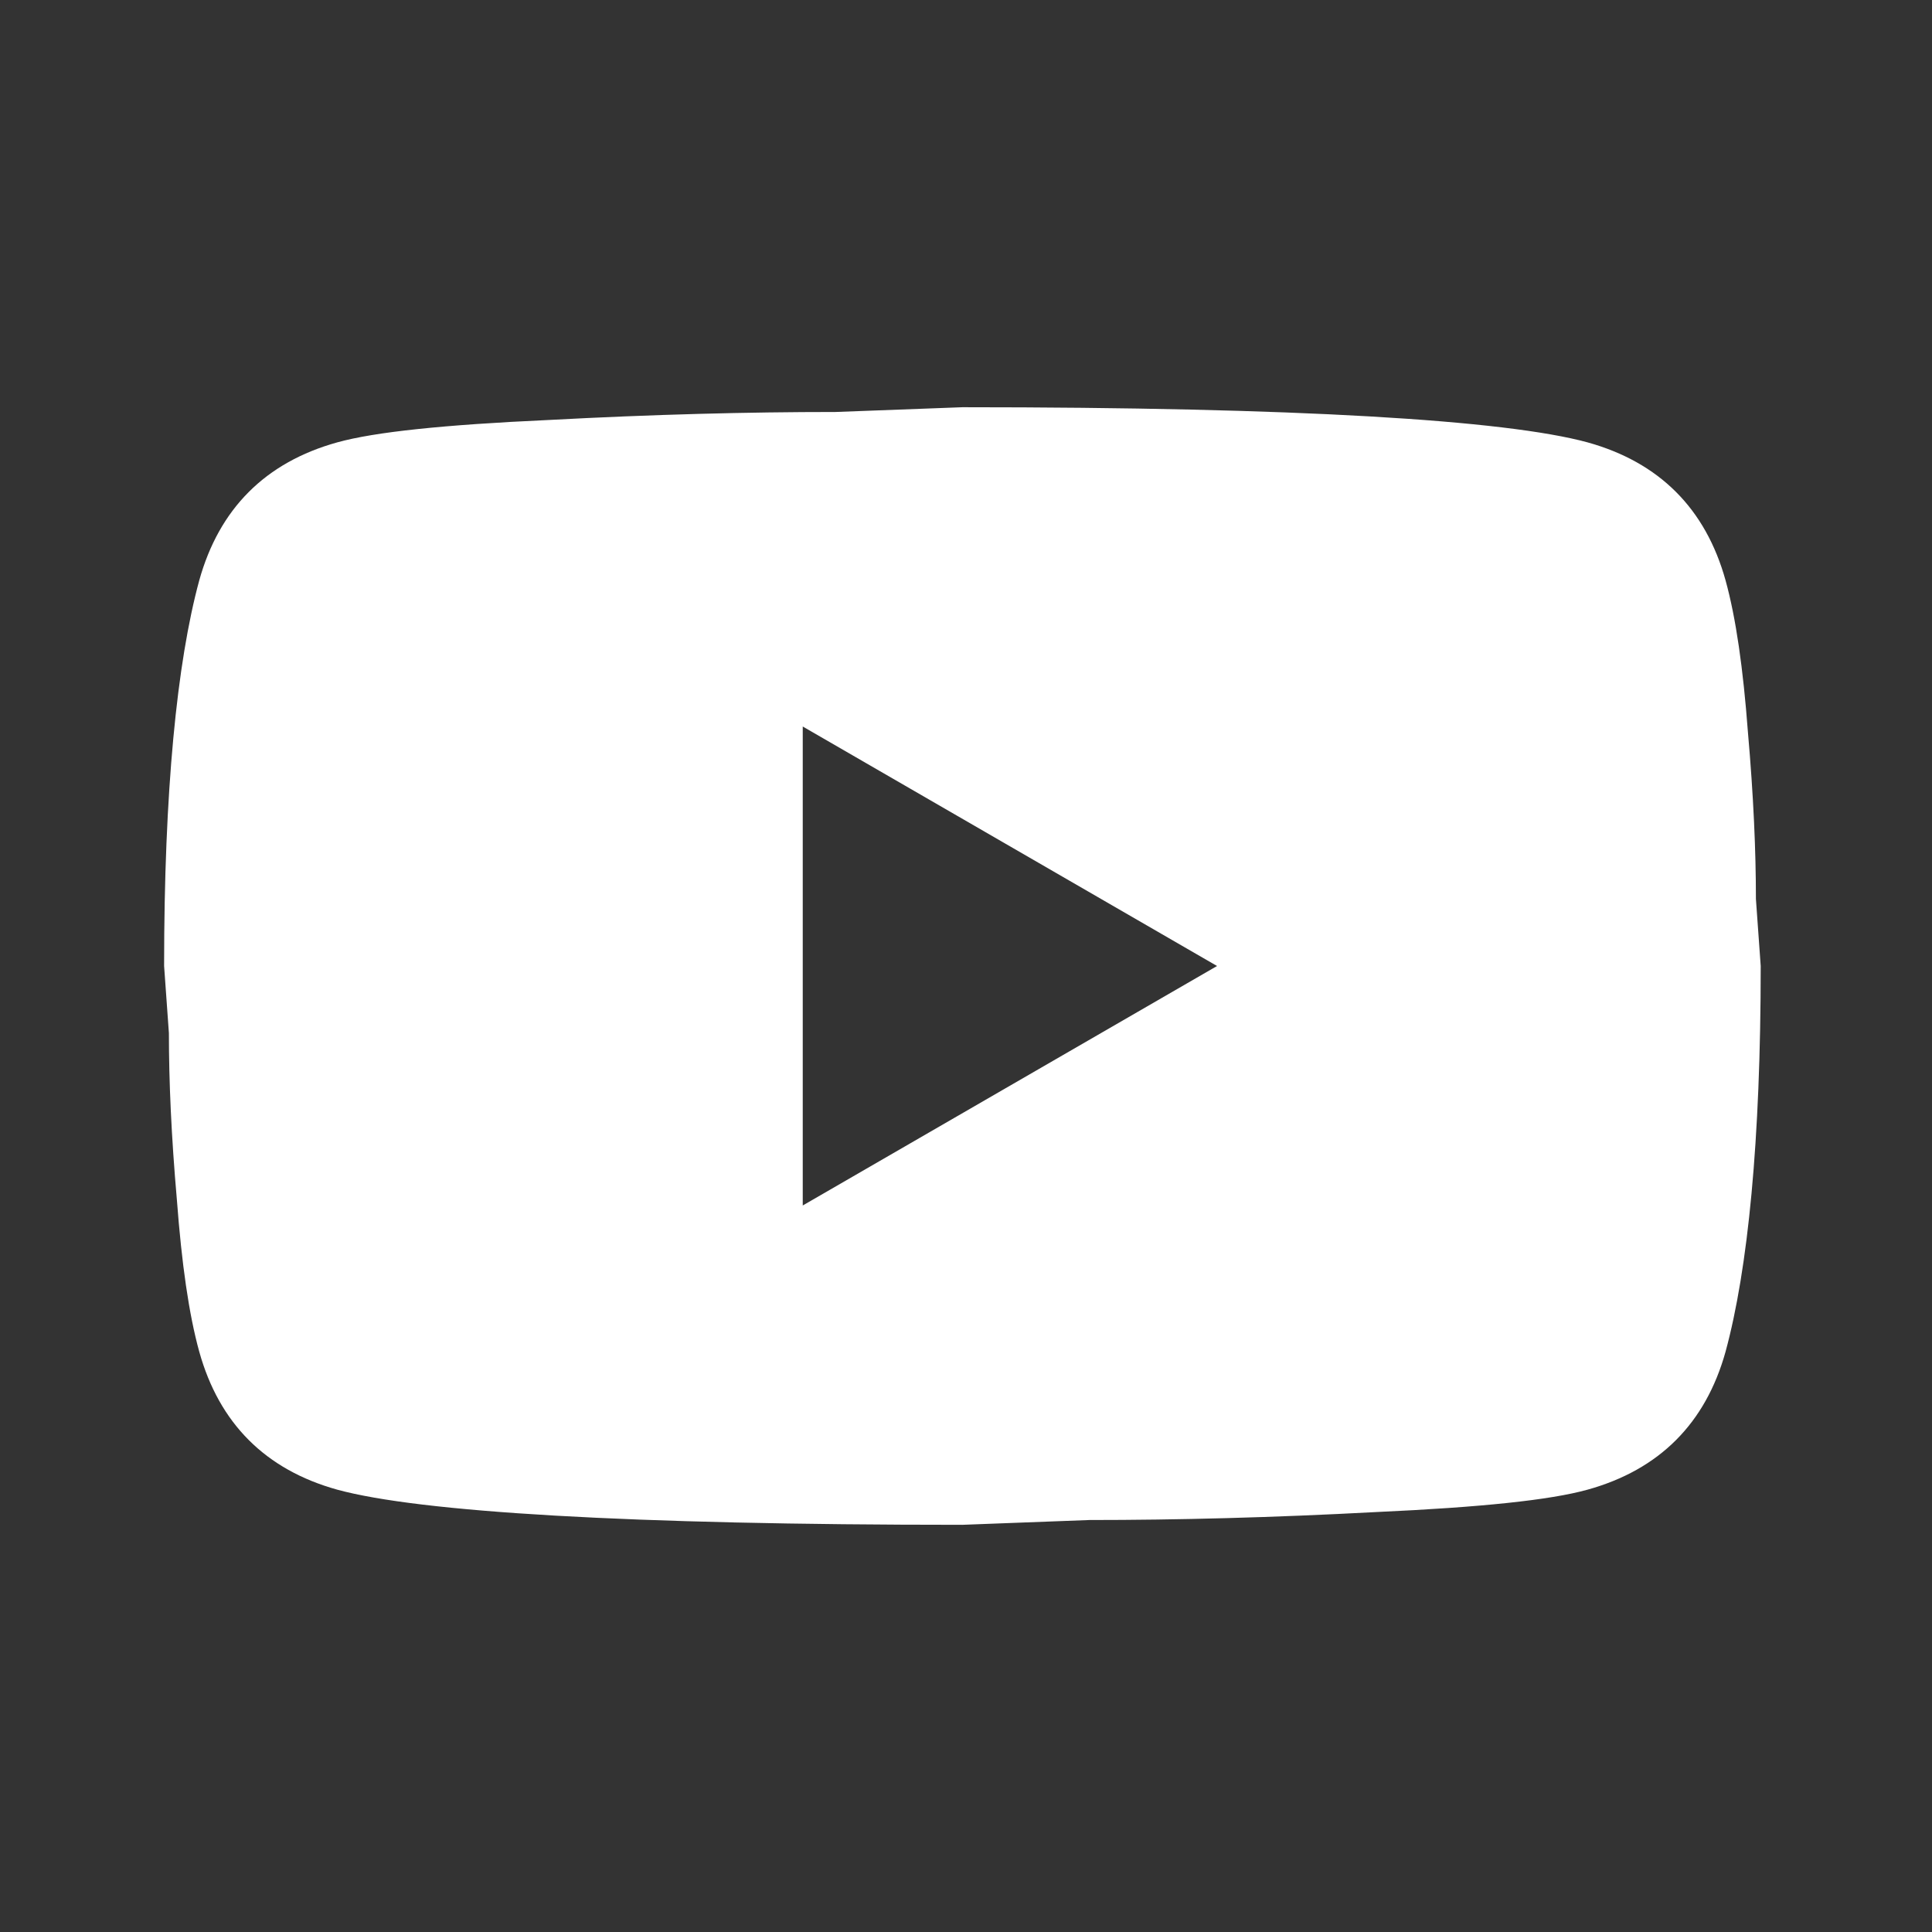<svg width="50" height="50" viewBox="0 0 50 50" fill="none" xmlns="http://www.w3.org/2000/svg">
<rect x="0" y="0" width="50" height="50" fill="#333333" stroke="none"/>
<path d="M20.775 31.198L31.497 25L20.775 18.802V31.198ZM44.658 15.022C44.926 15.993 45.112 17.294 45.236 18.947C45.381 20.6 45.443 22.025 45.443 23.265L45.567 25C45.567 29.525 45.236 32.851 44.658 34.979C44.141 36.838 42.943 38.037 41.084 38.553C40.113 38.822 38.336 39.008 35.609 39.132C32.923 39.276 30.465 39.338 28.192 39.338L24.907 39.462C16.251 39.462 10.858 39.132 8.73 38.553C6.871 38.037 5.673 36.838 5.156 34.979C4.888 34.008 4.702 32.706 4.578 31.054C4.433 29.401 4.371 27.975 4.371 26.736L4.247 25C4.247 20.476 4.578 17.15 5.156 15.022C5.673 13.162 6.871 11.964 8.73 11.448C9.701 11.179 11.478 10.993 14.205 10.869C16.891 10.725 19.35 10.662 21.622 10.662L24.907 10.539C33.563 10.539 38.956 10.869 41.084 11.448C42.943 11.964 44.141 13.162 44.658 15.022Z" fill="white"/>
</svg>
